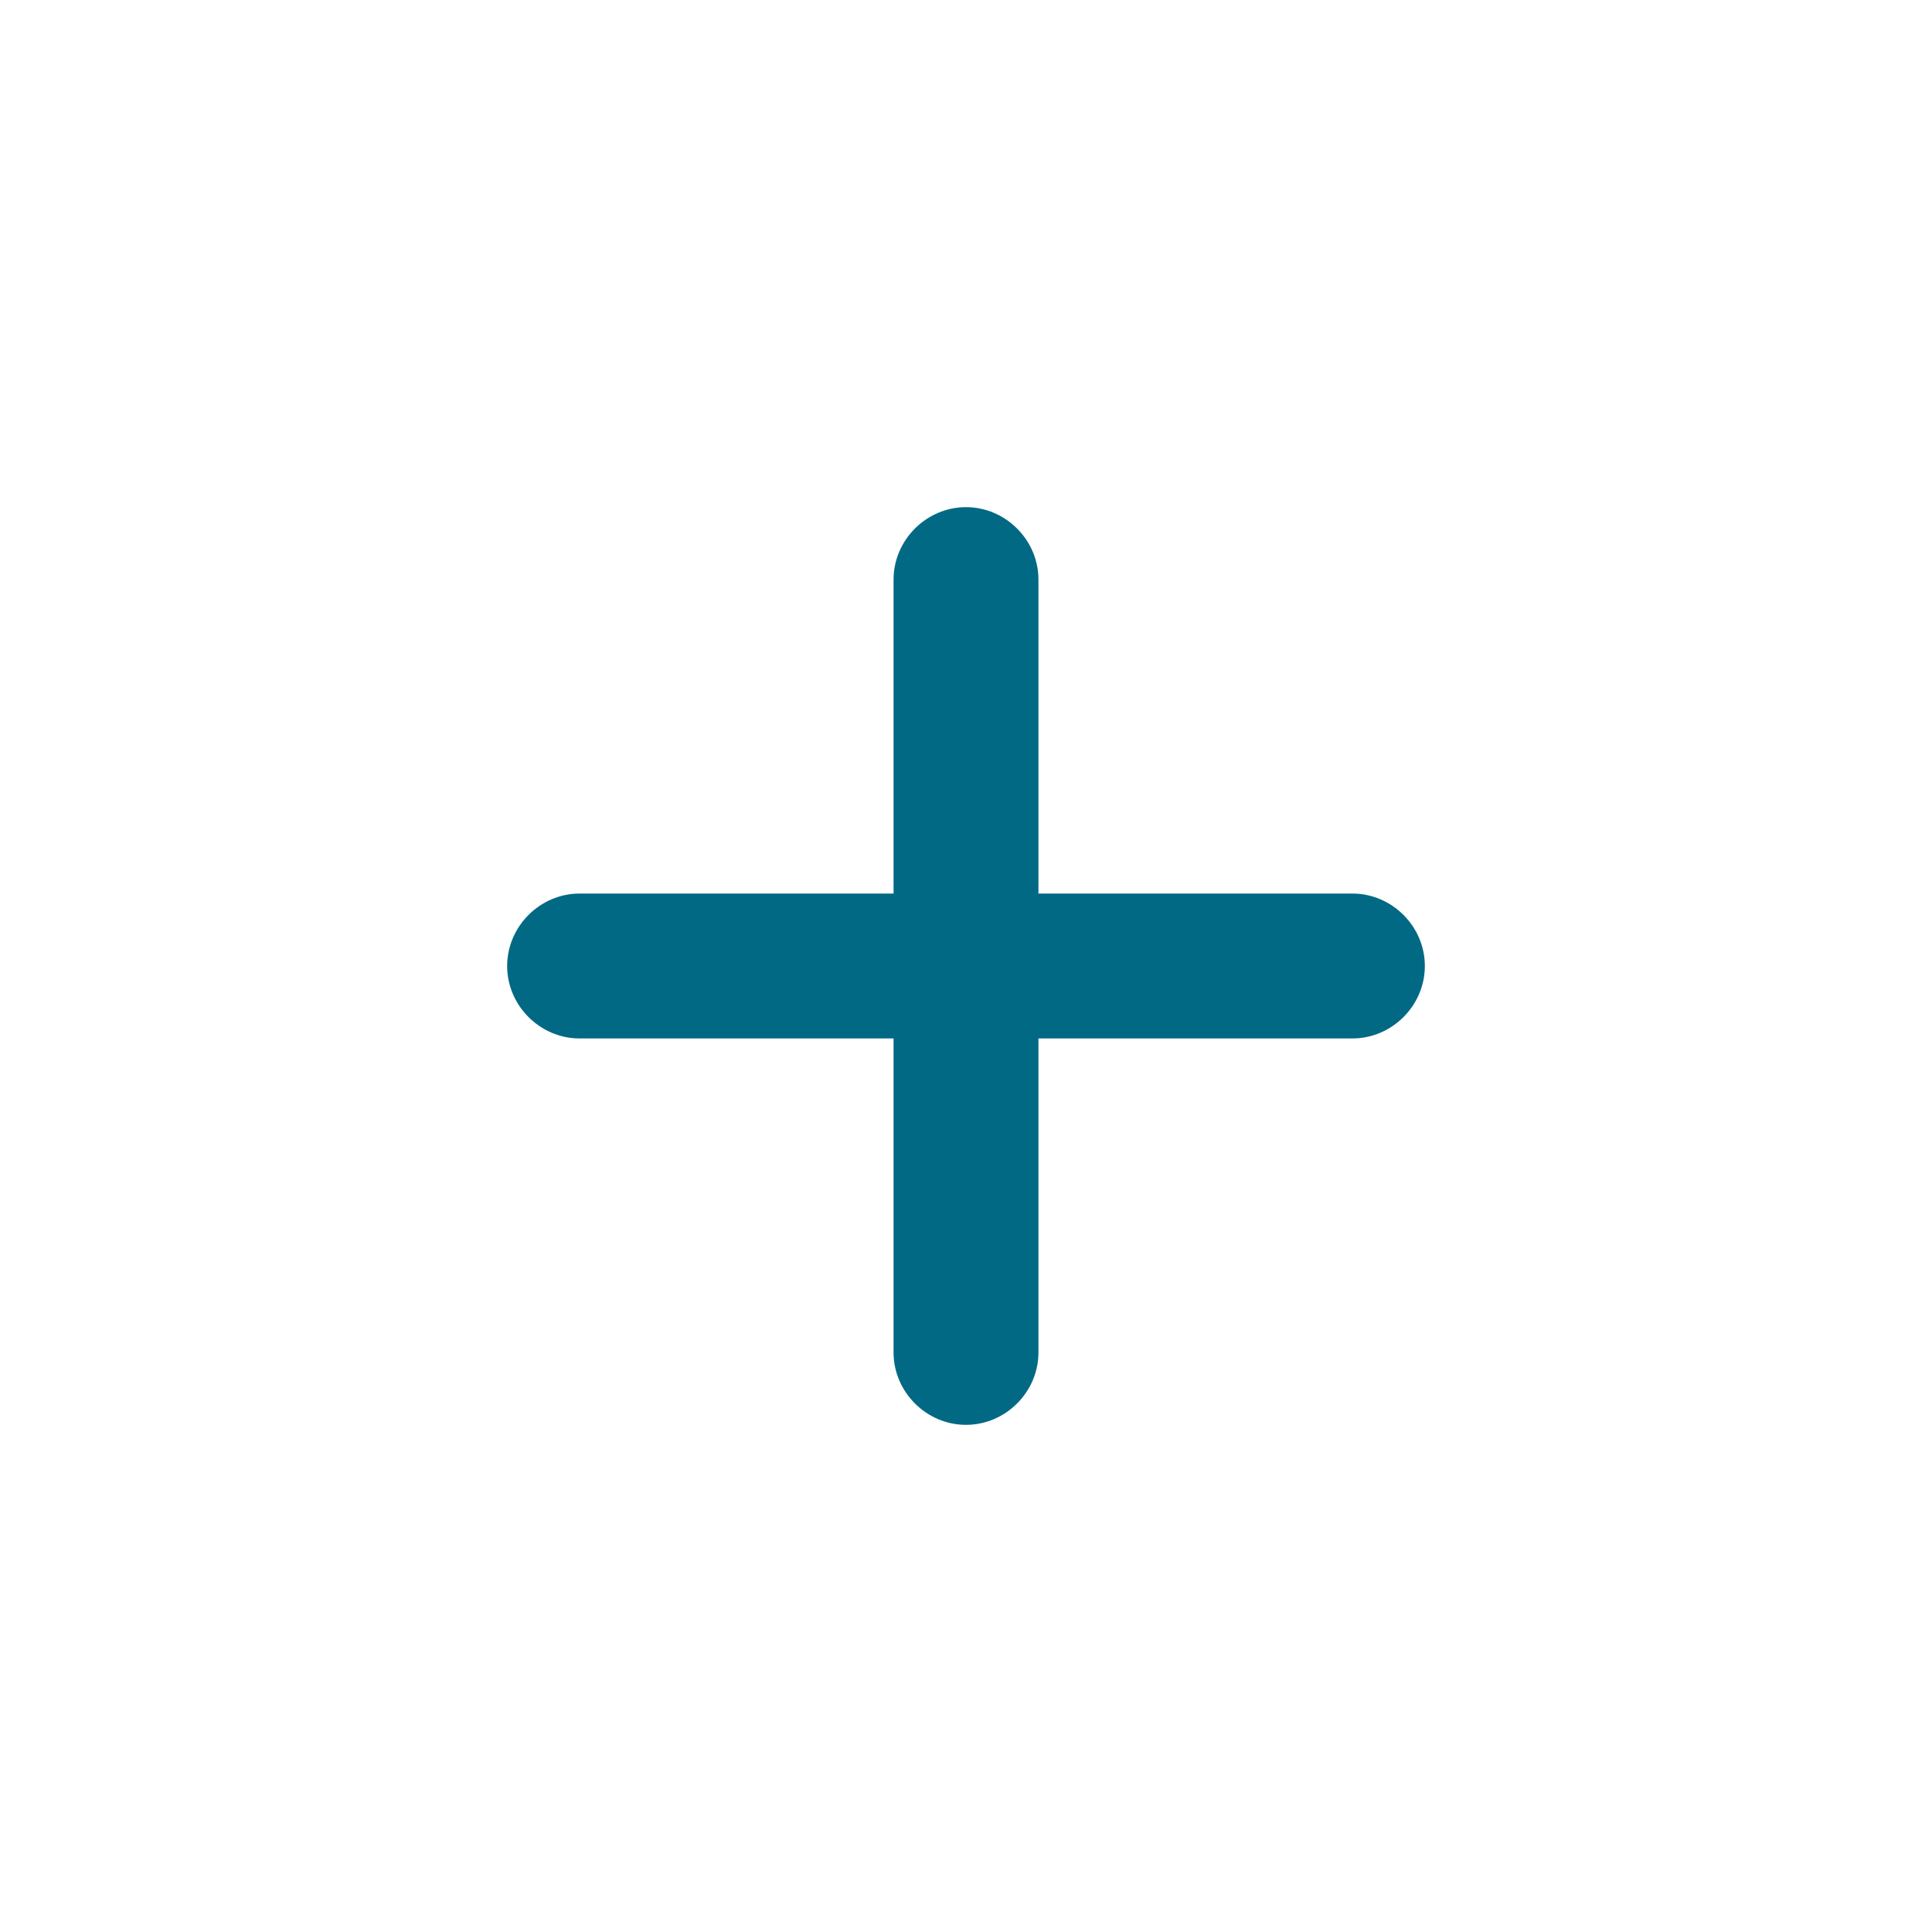 <svg width="18" height="18" viewBox="0 0 18 18" fill="none" xmlns="http://www.w3.org/2000/svg">
<g clip-path="url(#clip0_2582_55229)">
<path d="M12.6 9.675H9.675V12.6C9.675 12.969 9.369 13.275 9 13.275C8.631 13.275 8.325 12.969 8.325 12.6V9.675H5.4C5.031 9.675 4.725 9.369 4.725 9C4.725 8.631 5.031 8.325 5.4 8.325H8.325V5.4C8.325 5.031 8.631 4.725 9 4.725C9.369 4.725 9.675 5.031 9.675 5.4V8.325H12.6C12.969 8.325 13.275 8.631 13.275 9C13.275 9.369 12.969 9.675 12.6 9.675Z" fill="#026985"/>
</g>
<defs>
<clipPath id="clip0_2582_55229">
<rect width="18" height="18" rx="9" fill="white"/>
</clipPath>
</defs>
</svg>
